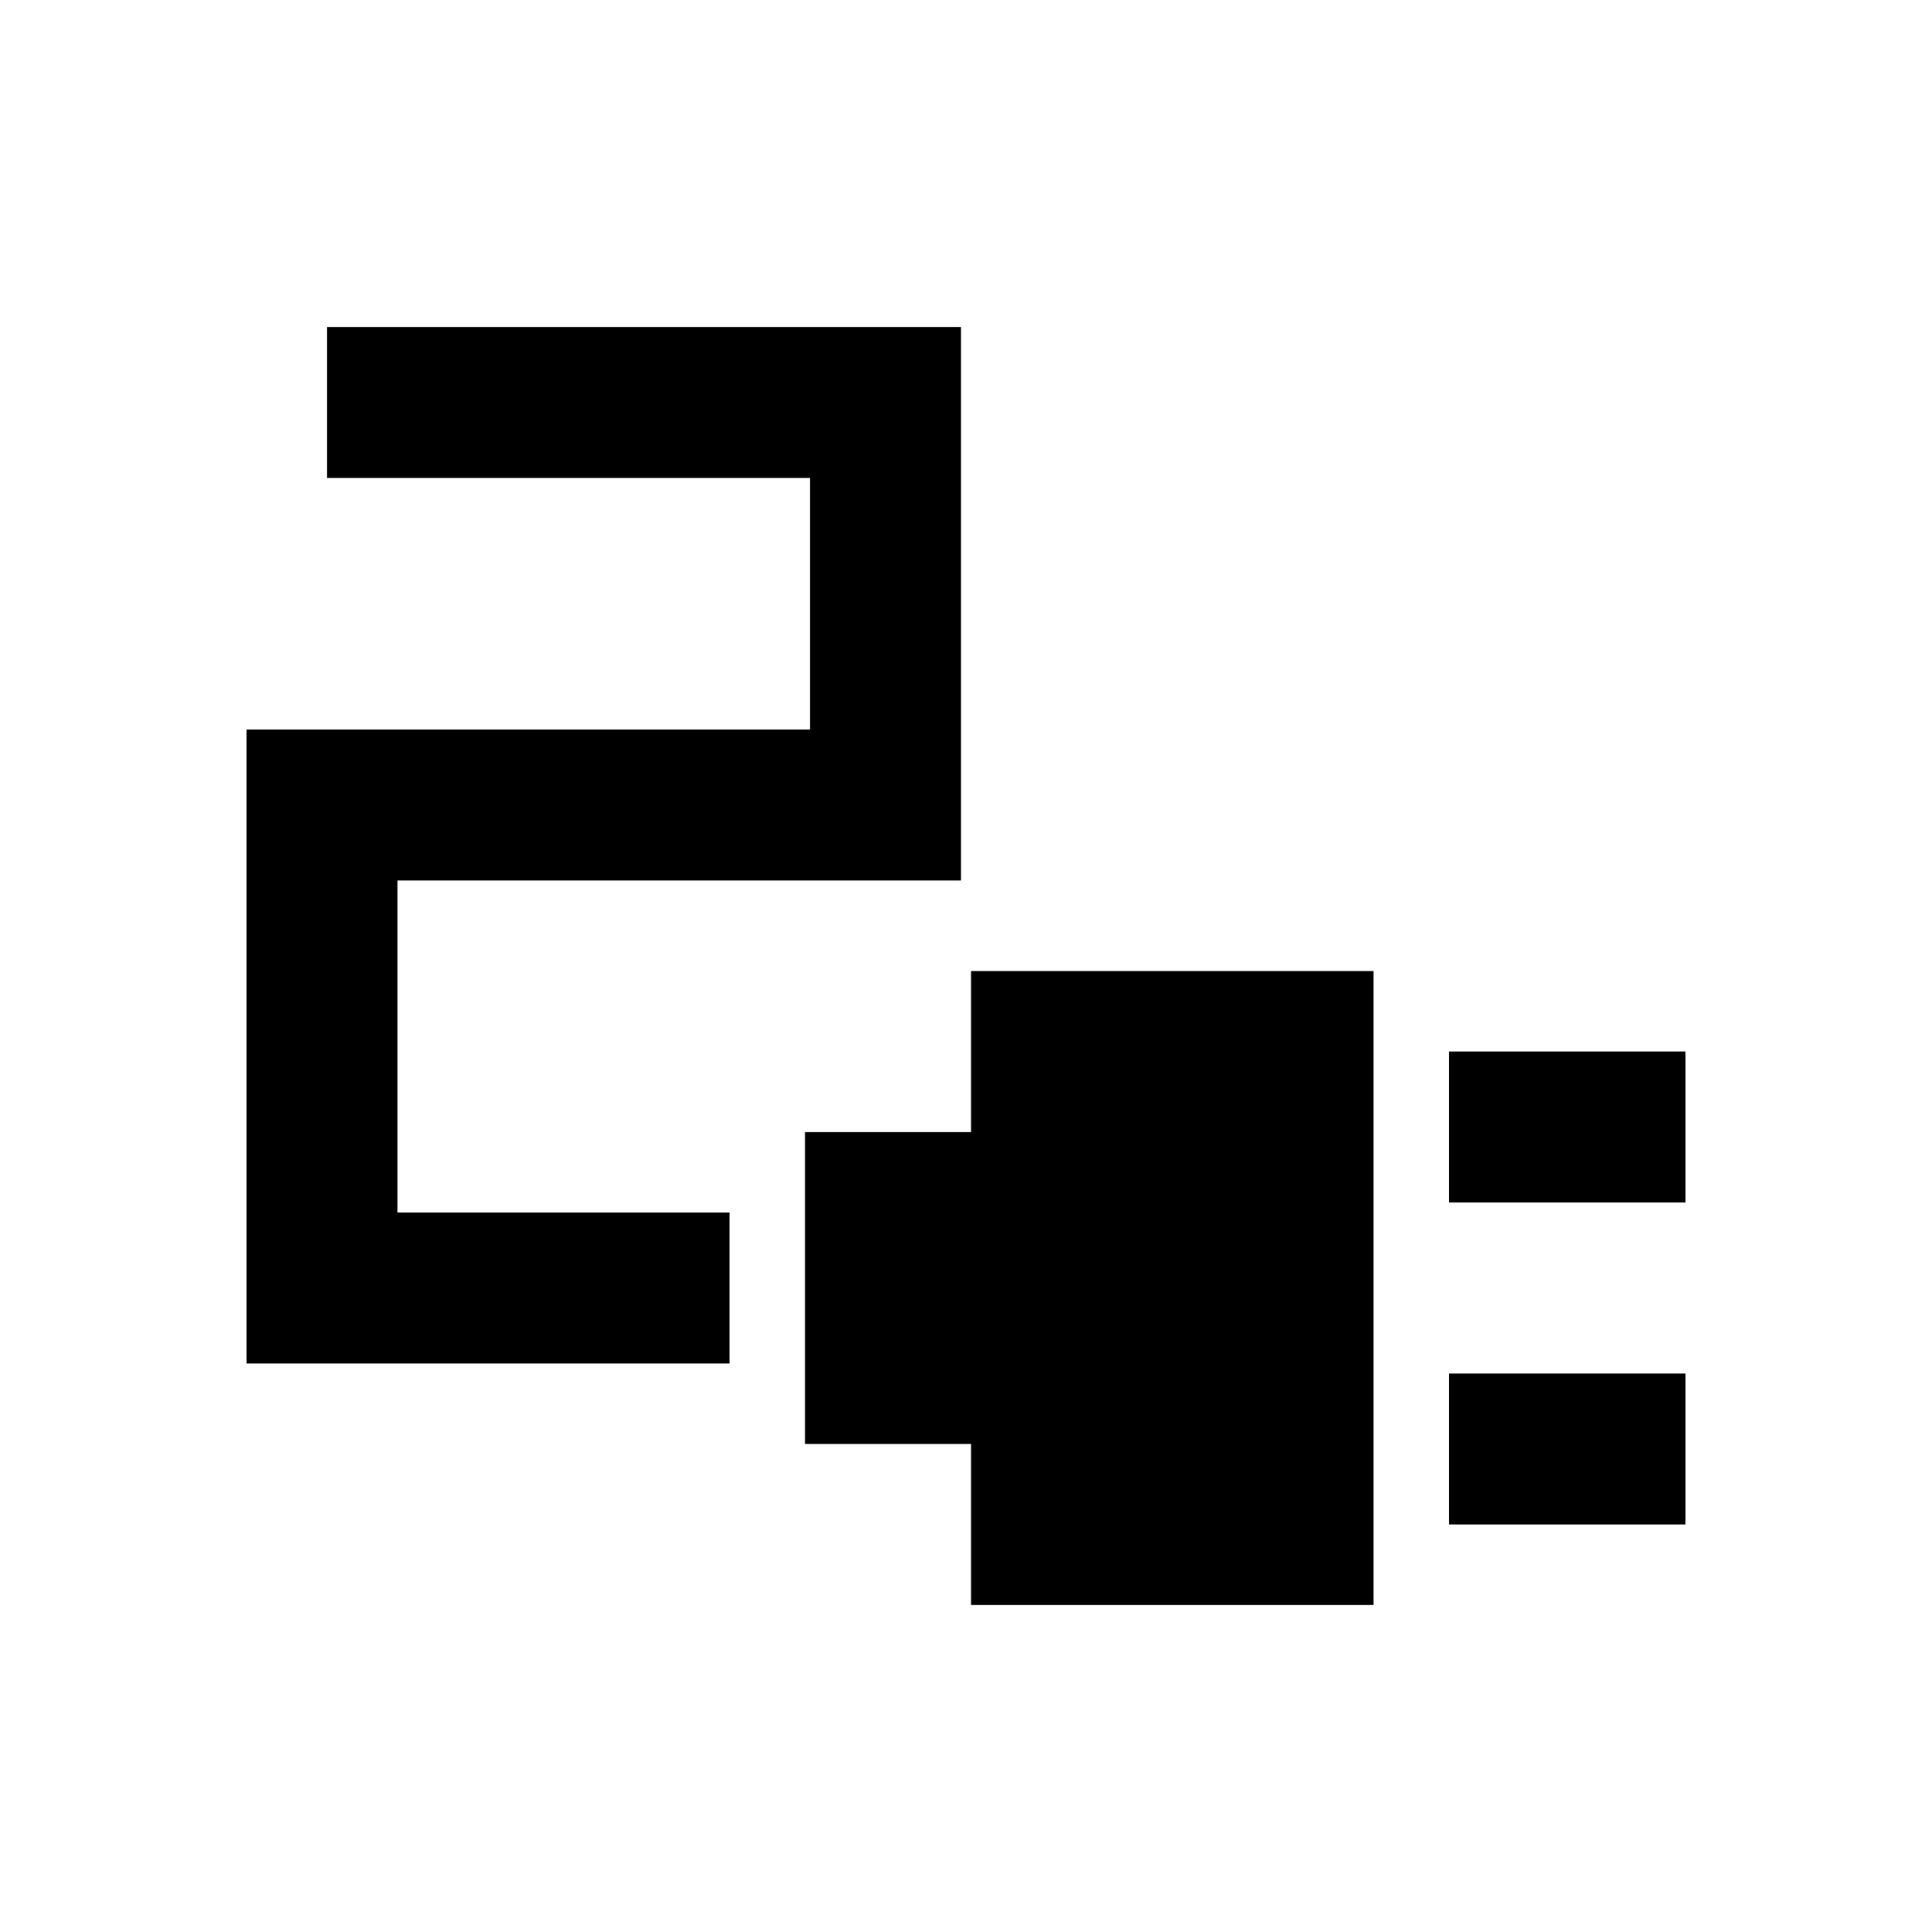 <svg xmlns="http://www.w3.org/2000/svg" height="24" viewBox="0 -960 960 960" width="24"><path d="M720-362.5v-75h117.5v75H720Zm0 160v-75h117.5v75H720Zm-237.5 40v-80H400v-155h82.5v-80h200v315h-200Zm-360-120v-315h280v-125h-240v-75h315v275h-280v165h165v75h-240Z"/></svg>
